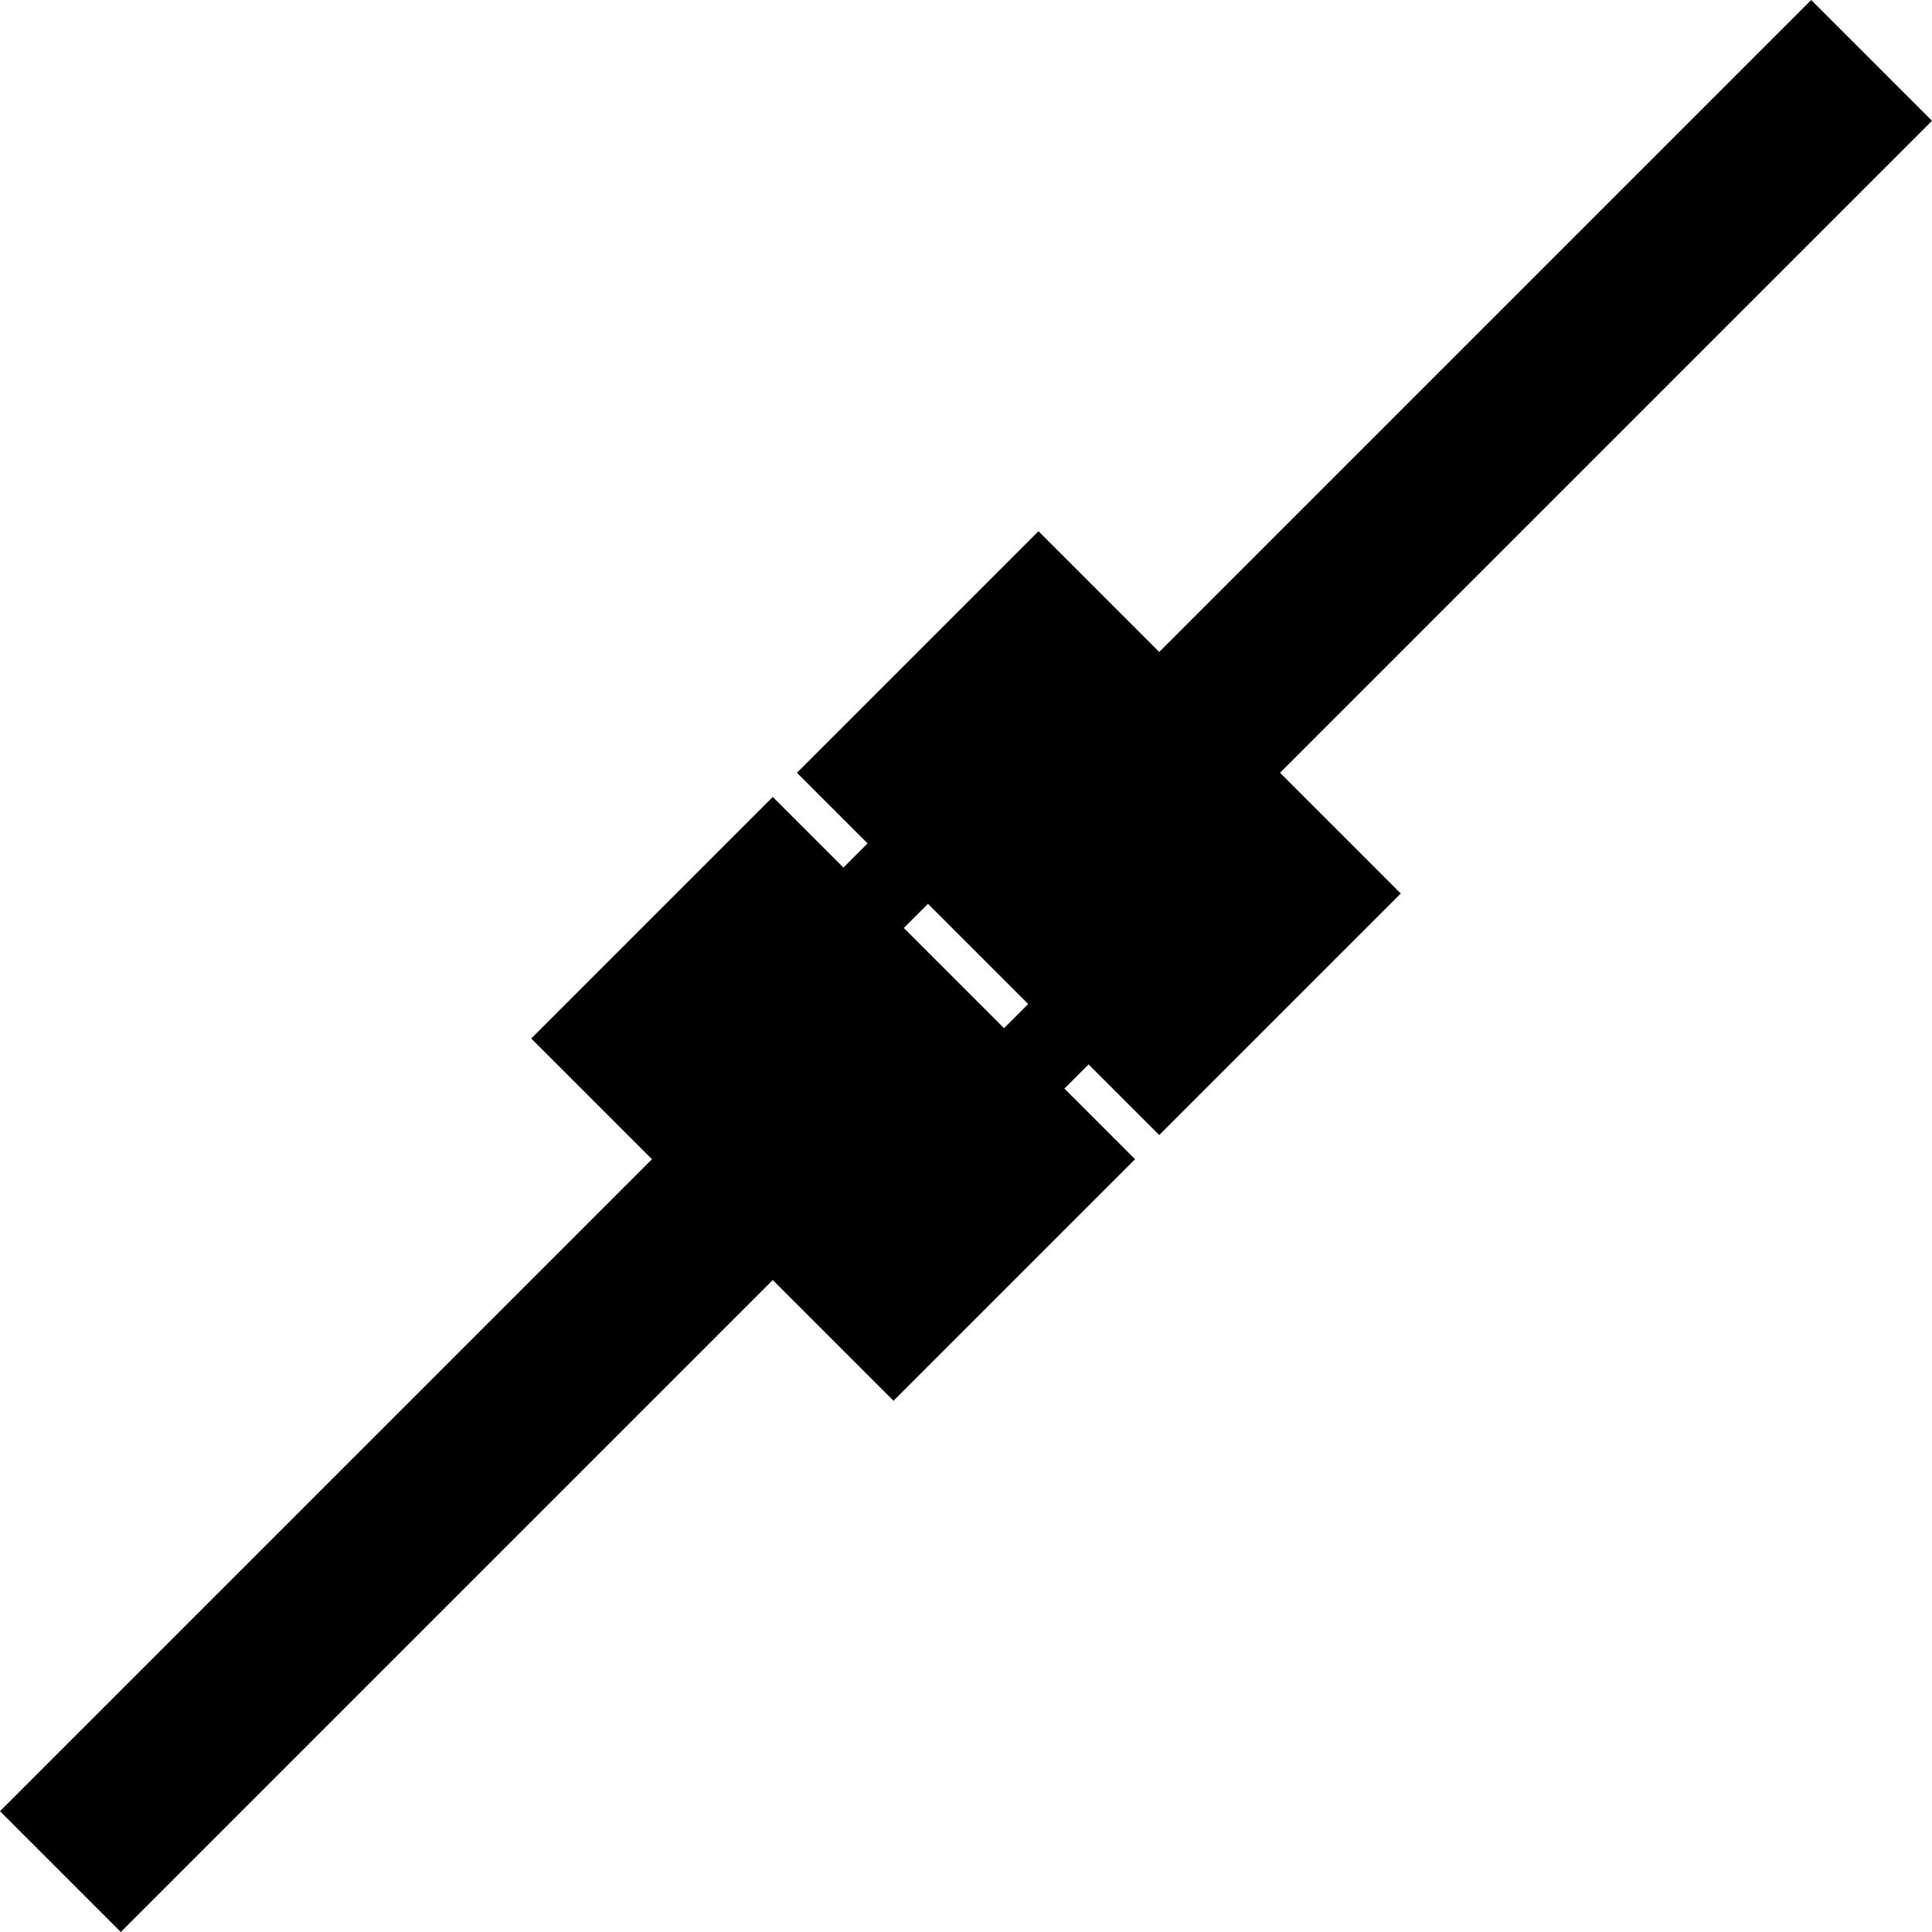 <?xml version="1.0" encoding="UTF-8" standalone="no"?>
<svg
   xmlns:dc="http://purl.org/dc/elements/1.1/"
   xmlns:cc="http://creativecommons.org/ns#"
   xmlns:rdf="http://www.w3.org/1999/02/22-rdf-syntax-ns#"
   xmlns:svg="http://www.w3.org/2000/svg"
   xmlns="http://www.w3.org/2000/svg"
   xmlns:sodipodi="http://sodipodi.sourceforge.net/DTD/sodipodi-0.dtd"
   xmlns:inkscape="http://www.inkscape.org/namespaces/inkscape"
   width="8000mm"
   height="8000mm"
   viewBox="0 0 8000 8000"
   id="svg2"
   version="1.1"
   inkscape:version="0.91 r13725"
   sodipodi:docname="play.svg">
  <defs
     id="defs12" />
  <sodipodi:namedview
     pagecolor="#ffffff"
     bordercolor="#666666"
     borderopacity="1"
     objecttolerance="10"
     gridtolerance="10"
     guidetolerance="10"
     inkscape:pageopacity="0"
     inkscape:pageshadow="2"
     inkscape:window-width="1846"
     inkscape:window-height="1057"
     id="namedview10"
     showgrid="false"
     units="mm"
     inkscape:zoom="0.025143615"
     inkscape:cx="16616.948"
     inkscape:cy="14495.915"
     inkscape:window-x="-8"
     inkscape:window-y="-8"
     inkscape:window-maximized="1"
     inkscape:current-layer="svg2" />
  <title
     id="title4">Bezier Curve : BezierCurve.006</title>
  <desc
     id="desc6">This is an exported Bezier xml_path from Blender, using the ExportScript by maybites.ch and Craxic</desc>
  <path
     style="fill:none;stroke:#000000;stroke-width:1px;stroke-linecap:butt;stroke-linejoin:miter;stroke-opacity:1"
     d="m 8,15000 c 0,0 4000,-4000 4000,-4000 0,0 -1000,-1000 -1000,-1000 0,0 2000,-2000 2000,-2000 0,0 3000,3000 3000,3000 0,0 -2000,2000 -2000,2000 0,0 -1000,-1000 -1000,-1000 0,0 -4000,4000 -4000,4000 0,0 -1000,-1000 -1000,-1000 z"
     id="path8"
     inkscape:connector-curvature="0" />
  <path
     id="path3363"
     d="M 0.353,7499.735 2700,4800.088 2200.088,4300.177 3199.912,3300.354 4699.646,4800.088 3699.823,5799.912 3199.912,5300 500.265,7999.646 Z"
     style="fill:#000000;stroke:#000000;stroke-width:0.5px;stroke-linecap:butt;stroke-linejoin:miter;stroke-opacity:1"
     inkscape:connector-curvature="0"
     sodipodi:nodetypes="ccccccccc" />
  <path
     id="path3378"
     d="m 3275.353,3809.823 c 0,0 749.47,-749.47 749.47,-749.47 0,0 249.823,249.823 249.823,249.823 0,0 -749.47,749.47 -749.47,749.47 0,0 -249.823,-249.823 -249.823,-249.823 z"
     style="fill:#000000;stroke:#000000;stroke-width:0.5px;stroke-linecap:butt;stroke-linejoin:miter;stroke-opacity:1"
     inkscape:connector-curvature="0" />
  <path
     id="path3363-4"
     d="M 7999.646,500.265 5300,3199.912 5799.912,3699.823 4800.088,4699.647 3300.354,3199.912 4300.177,2200.089 4800.088,2700 7499.735,0.354 Z"
     style="fill:#000000;stroke:#000000;stroke-width:0.5px;stroke-linecap:butt;stroke-linejoin:miter;stroke-opacity:1"
     inkscape:connector-curvature="0"
     sodipodi:nodetypes="ccccccccc" />
  <path
     id="path3378-5"
     d="m 3940.353,4474.824 c 0,0 749.47,-749.47 749.47,-749.47 0,0 249.823,249.823 249.823,249.823 0,0 -749.47,749.47 -749.47,749.47 0,0 -249.823,-249.823 -249.823,-249.823 z"
     style="fill:#000000;stroke:#000000;stroke-width:0.5px;stroke-linecap:butt;stroke-linejoin:miter;stroke-opacity:1"
     inkscape:connector-curvature="0" />
</svg>
